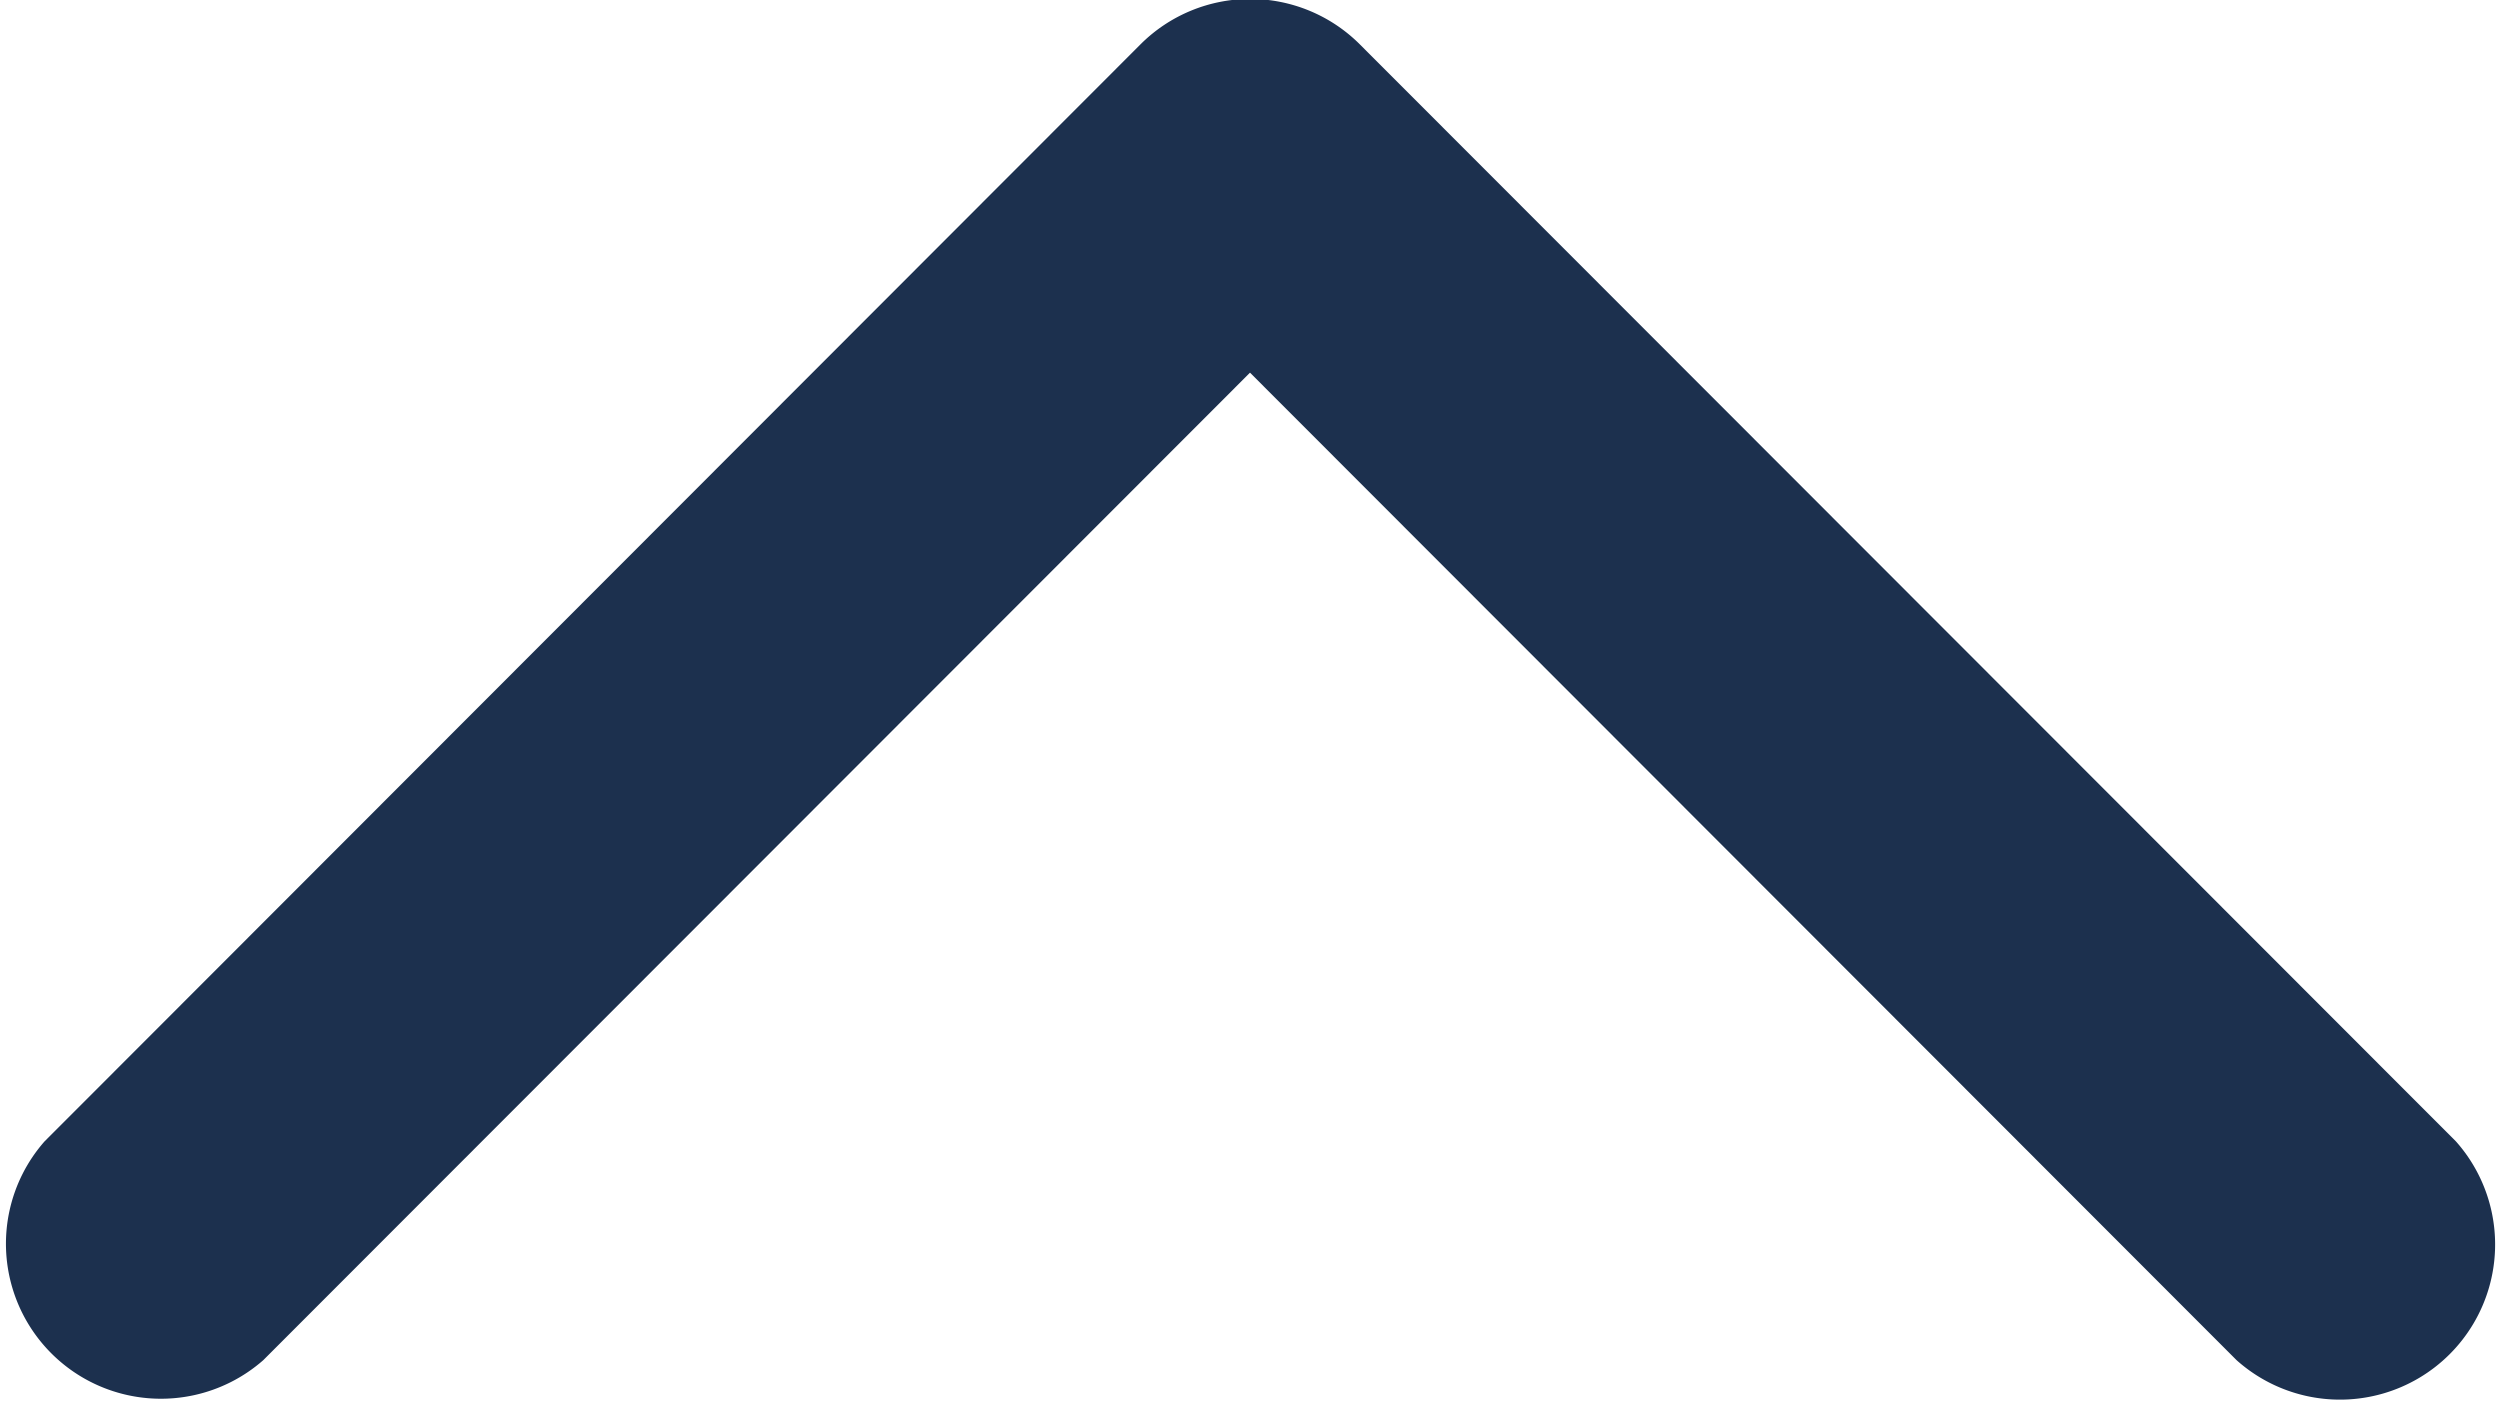<svg xmlns="http://www.w3.org/2000/svg" width="16" height="9" viewBox="0 0 16 9">
<defs>
    <style>
      .cls-1 {
        fill: #1c304e;
        fill-rule: evenodd;
      }
    </style>
  </defs>
  <path id="ic_Arrow" class="cls-1" d="M999.718,346.305l-7.017-7.023a0.993,0.993,0,0,0-1.4,0l-7.016,7.023a0.992,0.992,0,0,0,1.4,1.4l6.315-6.32,6.314,6.32A0.993,0.993,0,0,0,999.718,346.305Z" transform="translate(-984 -339)"/>
</svg>
